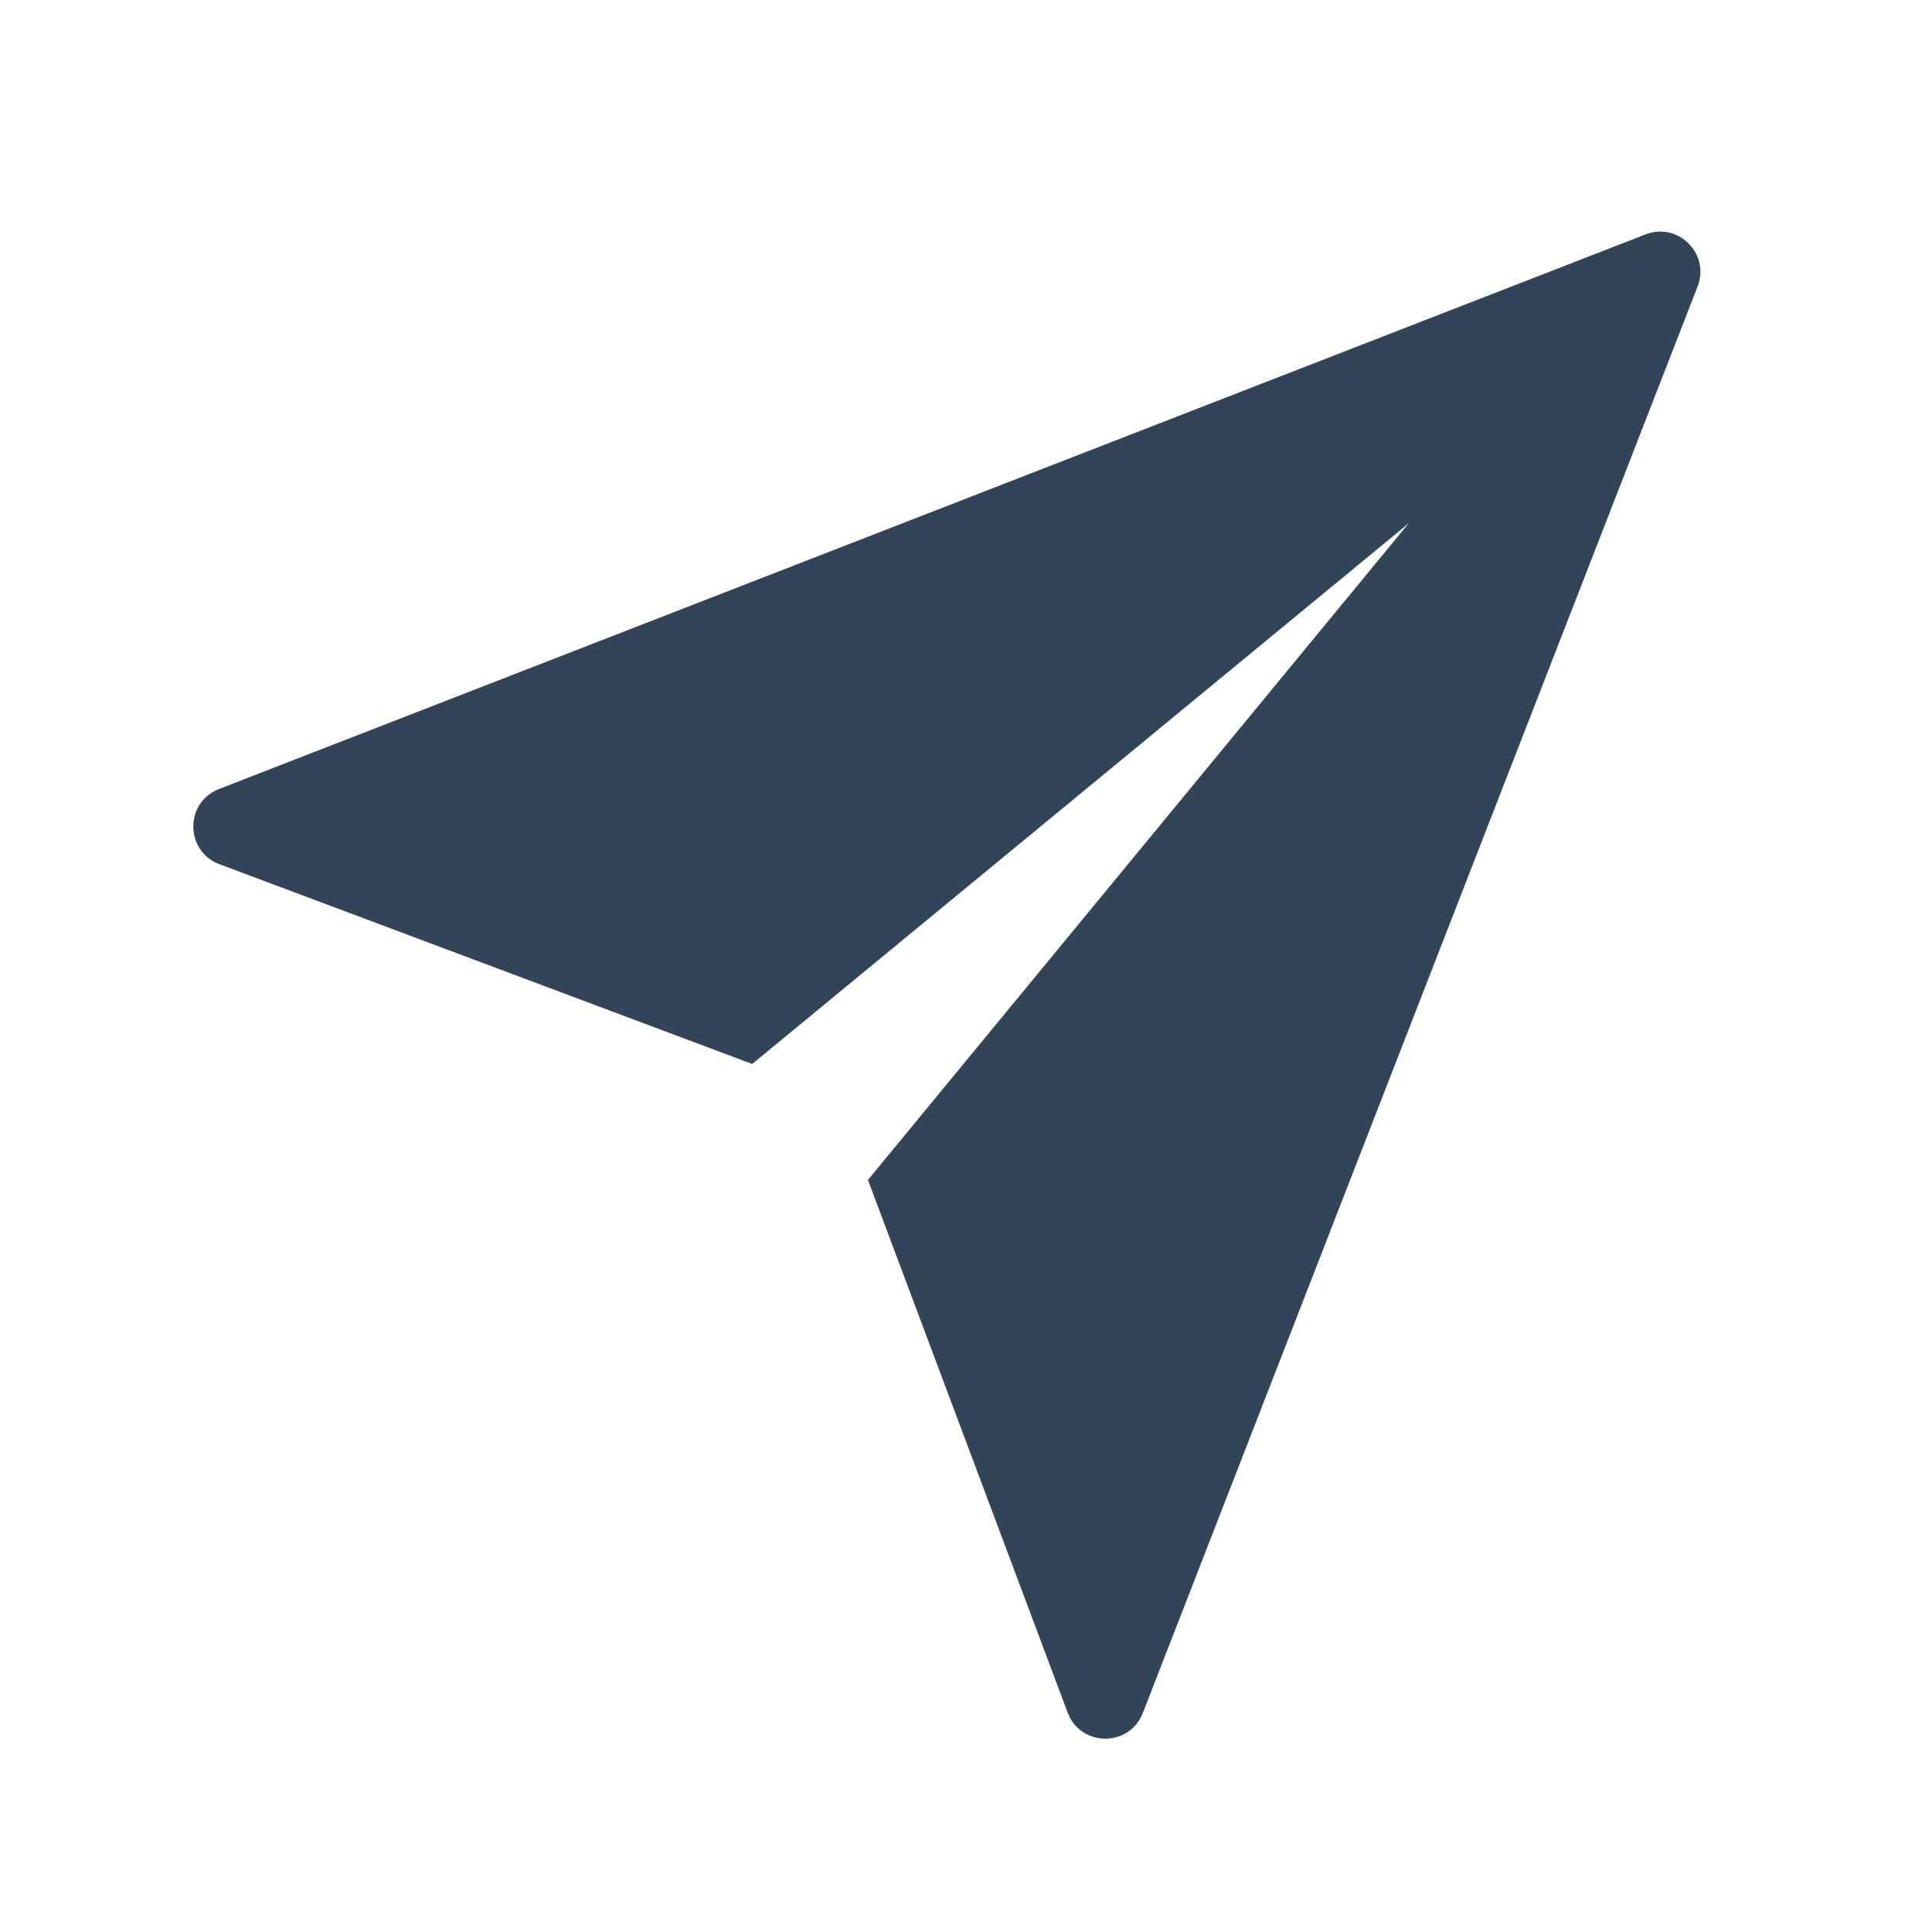 <svg width="48" height="48" viewBox="0 0 48 48" fill="none" xmlns="http://www.w3.org/2000/svg">
<path d="M18.688 26.434L35 13L21.564 29.315L26.525 42.548C26.848 43.408 28.061 43.415 28.393 42.559L42.176 7.118C42.492 6.307 41.693 5.508 40.882 5.824L5.441 19.603C4.585 19.936 4.593 21.149 5.452 21.471L18.688 26.434Z" fill="#324558"/>
</svg>
